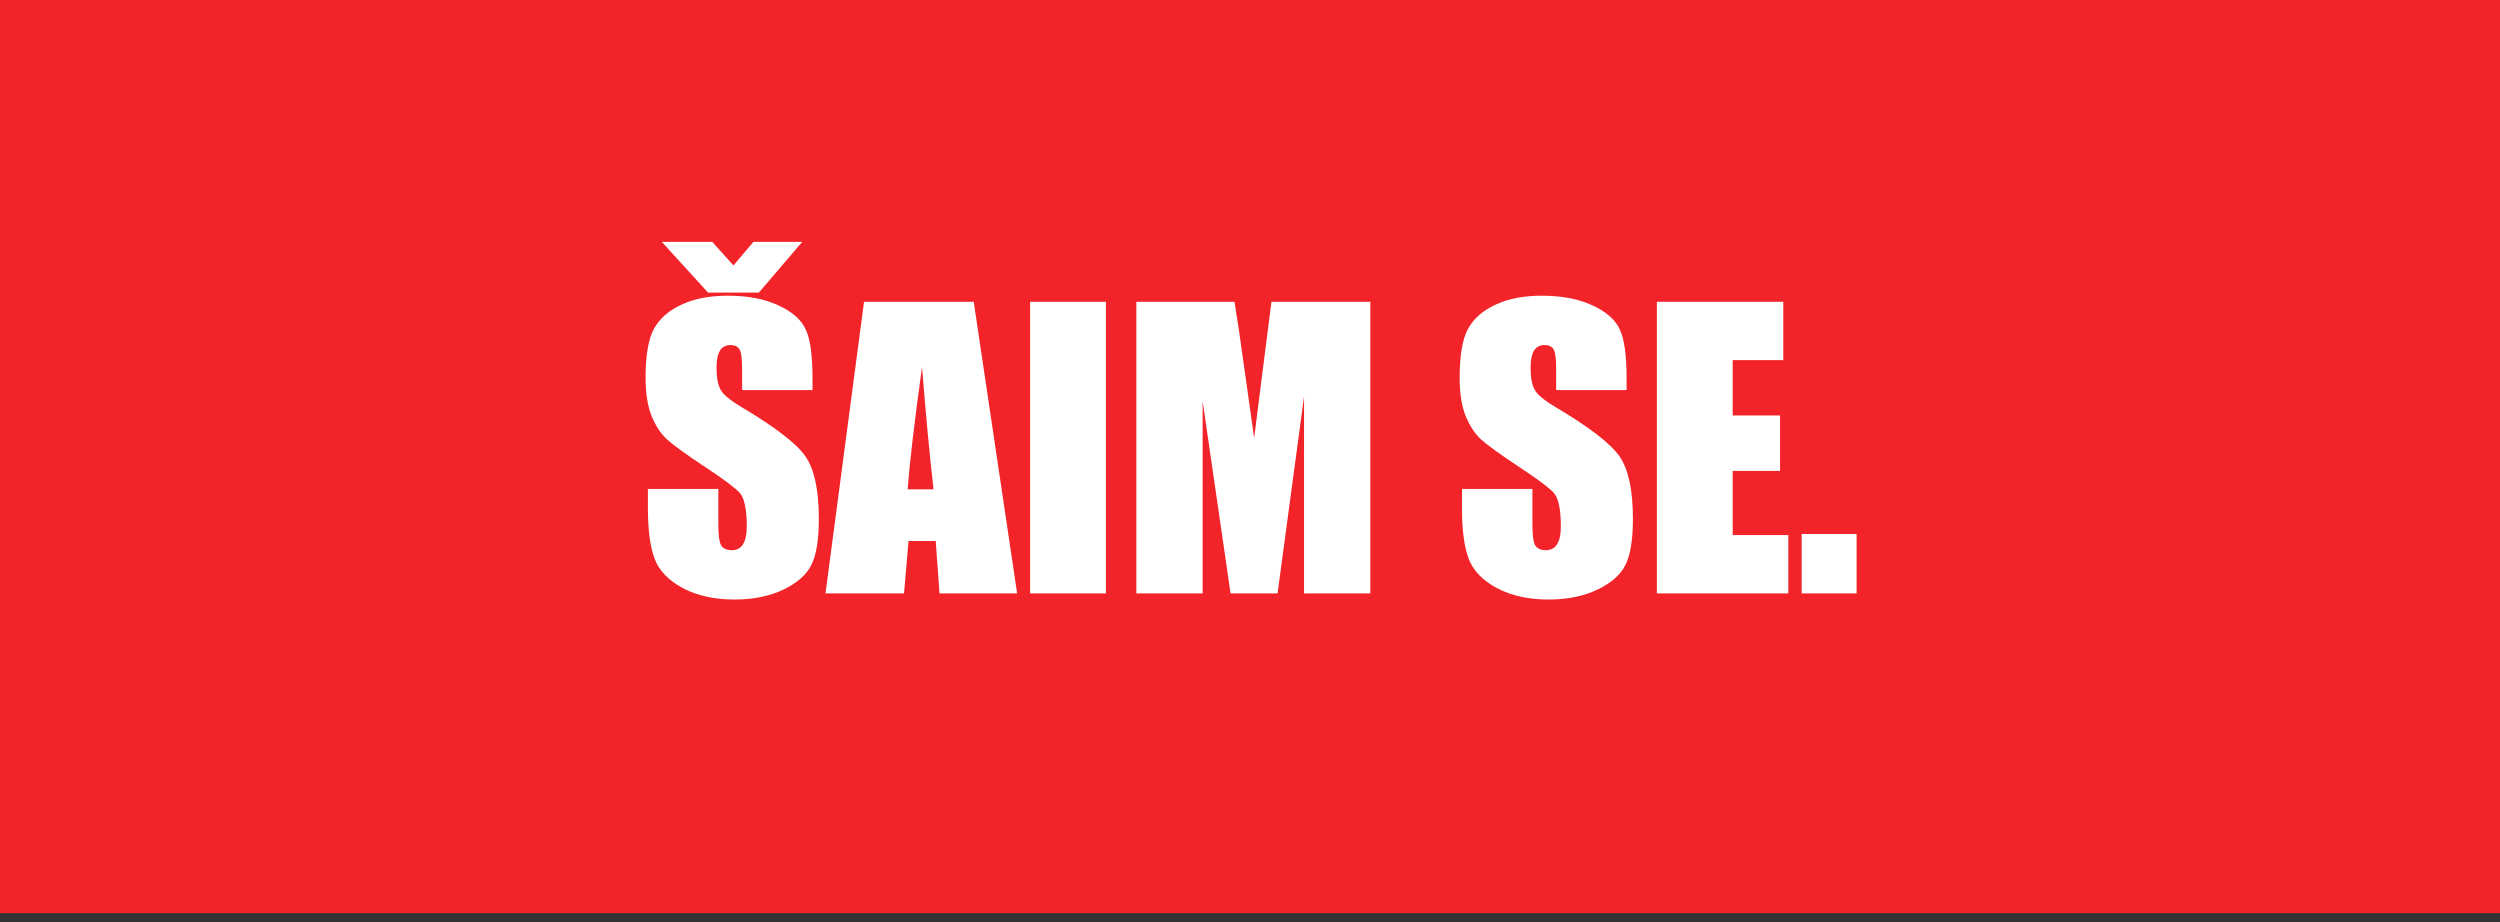 <svg width="122" height="45" viewBox="0 0 122 45" fill="none" xmlns="http://www.w3.org/2000/svg">
<rect x="0" y="0" width="122" height="45" fill="#333333" stroke="none"/>
<rect width="122" height="44.563" fill="#F2242A"/>
<path d="M39.651 19.035H36.215V17.981C36.215 17.488 36.171 17.175 36.083 17.04C35.995 16.905 35.849 16.838 35.644 16.838C35.421 16.838 35.251 16.929 35.134 17.11C35.023 17.292 34.967 17.567 34.967 17.937C34.967 18.411 35.031 18.769 35.16 19.009C35.283 19.249 35.632 19.539 36.206 19.879C37.852 20.858 38.89 21.66 39.317 22.287C39.745 22.914 39.959 23.925 39.959 25.32C39.959 26.333 39.839 27.08 39.599 27.561C39.364 28.041 38.907 28.445 38.227 28.774C37.548 29.096 36.757 29.257 35.855 29.257C34.864 29.257 34.018 29.07 33.315 28.695C32.617 28.32 32.16 27.842 31.943 27.262C31.727 26.682 31.618 25.858 31.618 24.792V23.86H35.055V25.592C35.055 26.125 35.102 26.468 35.195 26.62C35.295 26.773 35.468 26.849 35.714 26.849C35.96 26.849 36.142 26.752 36.259 26.559C36.382 26.365 36.443 26.078 36.443 25.697C36.443 24.86 36.329 24.312 36.101 24.054C35.866 23.796 35.289 23.365 34.369 22.762C33.449 22.152 32.84 21.71 32.541 21.435C32.242 21.159 31.993 20.778 31.794 20.292C31.601 19.806 31.504 19.185 31.504 18.429C31.504 17.339 31.642 16.542 31.917 16.038C32.198 15.534 32.649 15.142 33.27 14.861C33.892 14.573 34.642 14.43 35.52 14.43C36.481 14.43 37.299 14.585 37.973 14.896C38.652 15.206 39.101 15.599 39.317 16.073C39.54 16.542 39.651 17.342 39.651 18.473V19.035ZM35.793 12.953L36.769 11.802H39.15L37.032 14.28H34.554L32.295 11.802H34.756L35.793 12.953ZM47.518 14.729L49.636 28.958H45.848L45.663 26.401H44.336L44.116 28.958H40.284L42.165 14.729H47.518ZM45.558 23.878C45.37 22.267 45.183 20.277 44.995 17.91C44.62 20.629 44.386 22.618 44.292 23.878H45.558ZM53.969 14.729V28.958H50.269V14.729H53.969ZM66.871 14.729V28.958H63.637V19.352L62.345 28.958H60.051L58.688 19.571V28.958H55.454V14.729H60.244C60.385 15.584 60.534 16.592 60.692 17.752L61.202 21.373L62.046 14.729H66.871ZM79.378 19.035H75.941V17.981C75.941 17.488 75.897 17.175 75.81 17.04C75.722 16.905 75.575 16.838 75.37 16.838C75.147 16.838 74.978 16.929 74.86 17.11C74.749 17.292 74.693 17.567 74.693 17.937C74.693 18.411 74.758 18.769 74.887 19.009C75.01 19.249 75.358 19.539 75.933 19.879C77.579 20.858 78.616 21.66 79.044 22.287C79.472 22.914 79.686 23.925 79.686 25.32C79.686 26.333 79.565 27.08 79.325 27.561C79.091 28.041 78.634 28.445 77.954 28.774C77.274 29.096 76.483 29.257 75.581 29.257C74.591 29.257 73.744 29.07 73.041 28.695C72.344 28.32 71.887 27.842 71.67 27.262C71.453 26.682 71.345 25.858 71.345 24.792V23.86H74.781V25.592C74.781 26.125 74.828 26.468 74.922 26.62C75.022 26.773 75.194 26.849 75.44 26.849C75.686 26.849 75.868 26.752 75.985 26.559C76.108 26.365 76.17 26.078 76.17 25.697C76.17 24.86 76.056 24.312 75.827 24.054C75.593 23.796 75.016 23.365 74.096 22.762C73.176 22.152 72.566 21.71 72.268 21.435C71.969 21.159 71.72 20.778 71.52 20.292C71.327 19.806 71.231 19.185 71.231 18.429C71.231 17.339 71.368 16.542 71.644 16.038C71.925 15.534 72.376 15.142 72.997 14.861C73.618 14.573 74.368 14.43 75.247 14.43C76.208 14.43 77.025 14.585 77.699 14.896C78.379 15.206 78.827 15.599 79.044 16.073C79.267 16.542 79.378 17.342 79.378 18.473V19.035ZM80.855 14.729H87.024V17.576H84.555V20.274H86.866V22.982H84.555V26.11H87.27V28.958H80.855V14.729ZM90.602 26.058V28.958H87.921V26.058H90.602Z" fill="white"/>
</svg>
